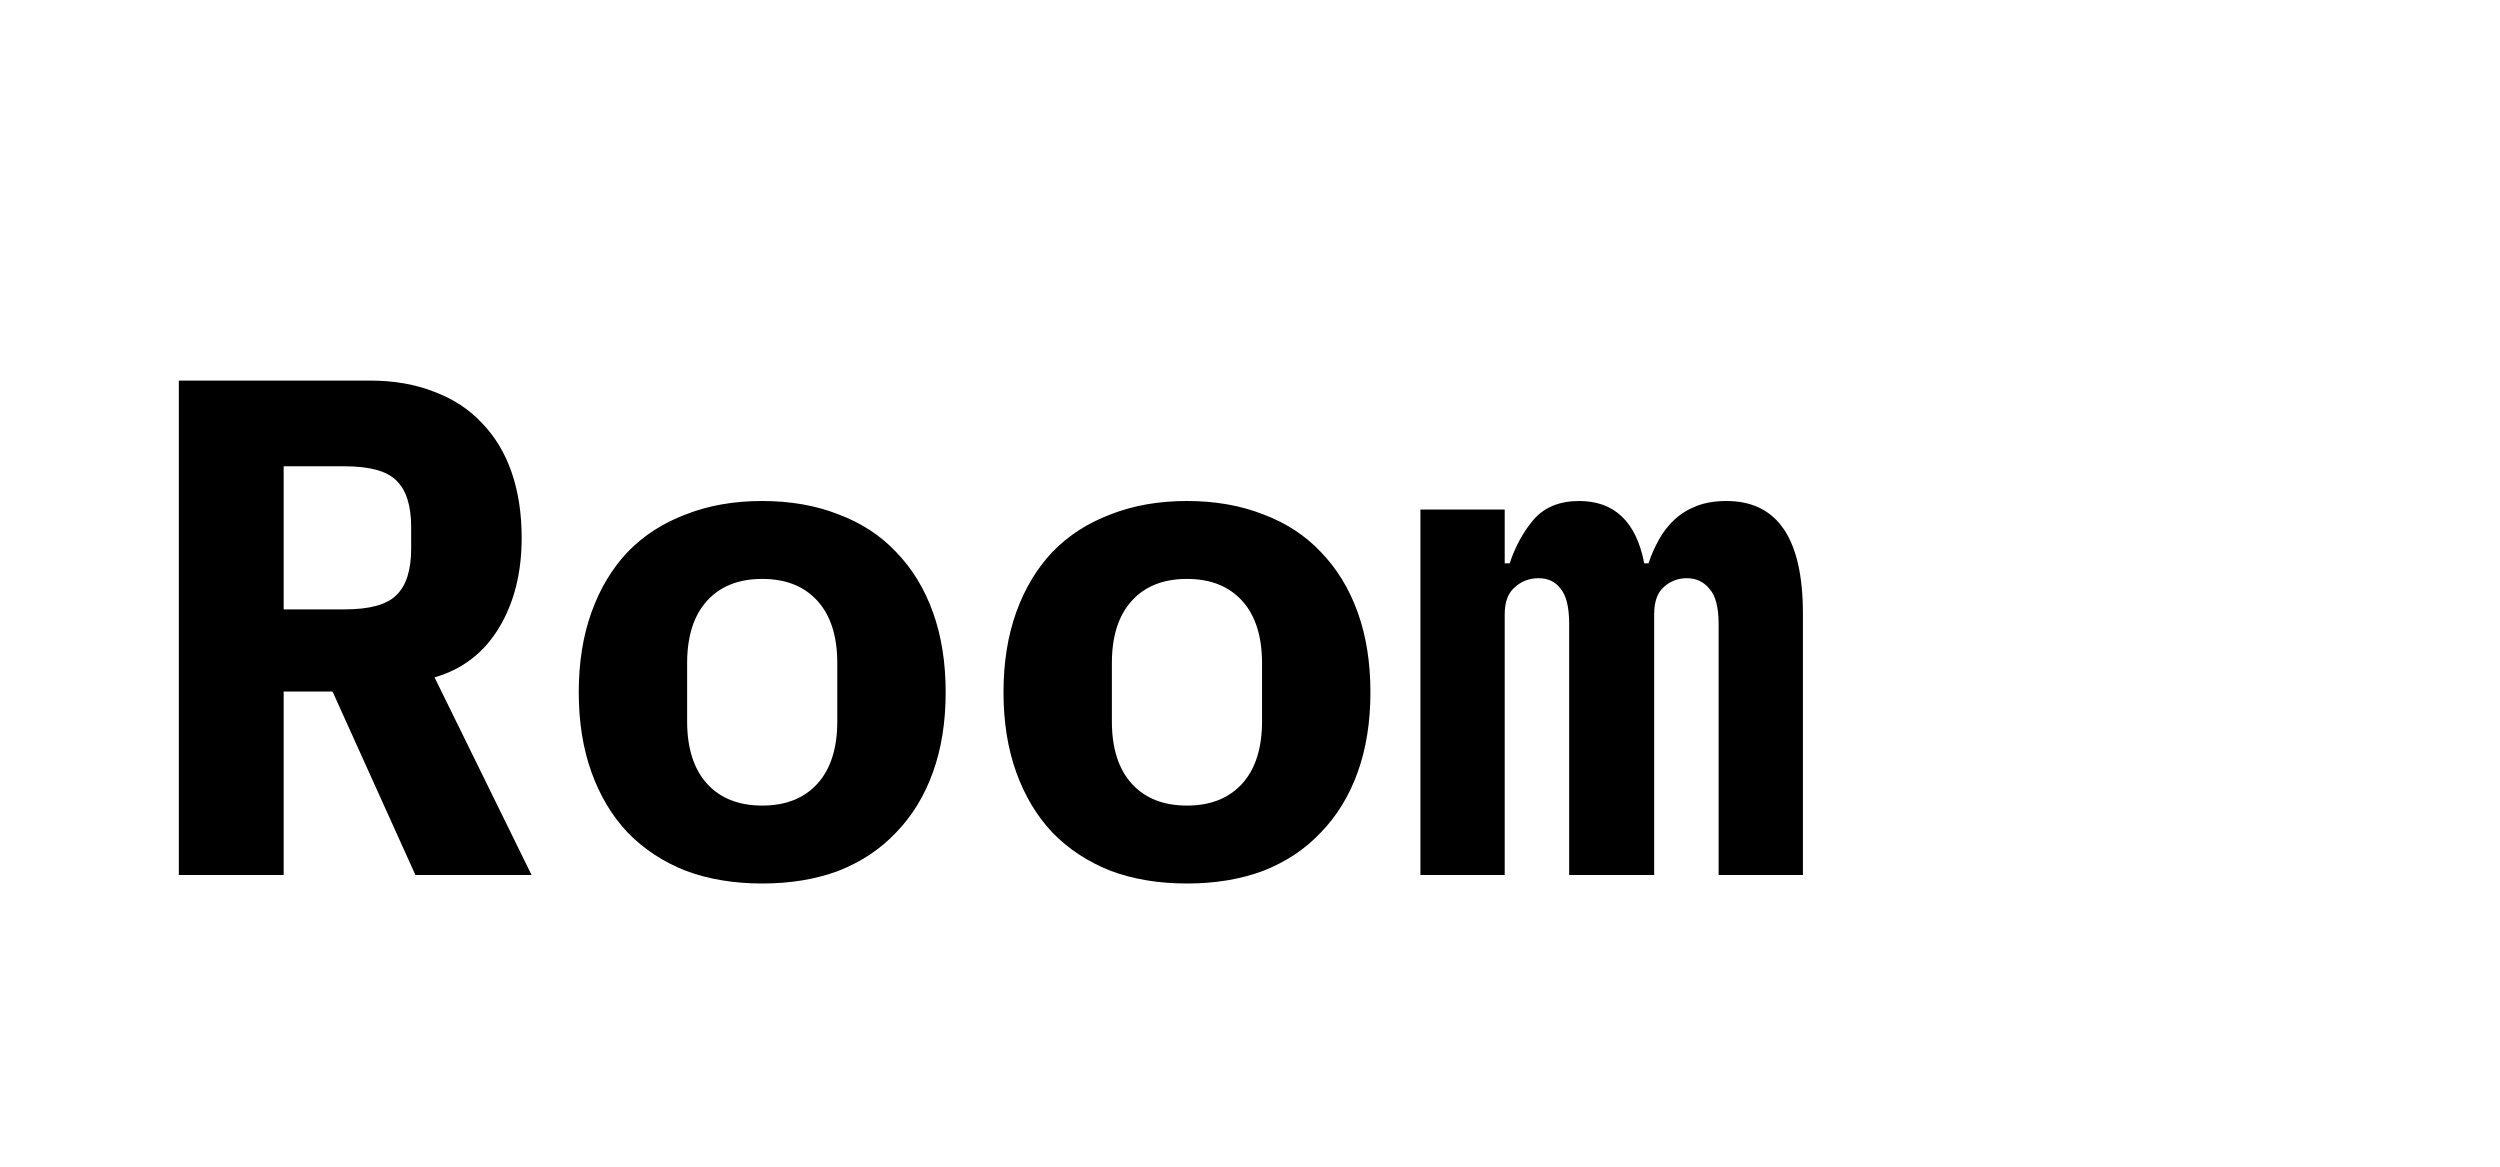 <svg width="60" height="28" viewBox="0 0 60 28" fill="none" xmlns="http://www.w3.org/2000/svg">
<path d="M6.808 21H4.292V9.134H8.882C9.46 9.134 9.976 9.225 10.429 9.406C10.882 9.576 11.262 9.825 11.568 10.154C11.885 10.483 12.123 10.879 12.282 11.344C12.441 11.809 12.52 12.33 12.52 12.908C12.52 13.747 12.339 14.466 11.976 15.067C11.613 15.668 11.098 16.064 10.429 16.257L12.758 21H9.97L7.981 16.597H6.808V21ZM8.27 14.625C8.871 14.625 9.284 14.512 9.511 14.285C9.749 14.058 9.868 13.684 9.868 13.163V12.653C9.868 12.132 9.749 11.758 9.511 11.531C9.284 11.304 8.871 11.191 8.27 11.191H6.808V14.625H8.27ZM18.293 21.204C17.613 21.204 17.001 21.102 16.457 20.898C15.913 20.683 15.449 20.377 15.063 19.98C14.689 19.583 14.4 19.102 14.196 18.535C13.992 17.968 13.89 17.328 13.89 16.614C13.89 15.9 13.992 15.26 14.196 14.693C14.4 14.126 14.689 13.645 15.063 13.248C15.449 12.851 15.913 12.551 16.457 12.347C17.001 12.132 17.613 12.024 18.293 12.024C18.973 12.024 19.585 12.132 20.129 12.347C20.673 12.551 21.132 12.851 21.506 13.248C21.892 13.645 22.186 14.126 22.39 14.693C22.594 15.26 22.696 15.9 22.696 16.614C22.696 17.328 22.594 17.968 22.39 18.535C22.186 19.102 21.892 19.583 21.506 19.98C21.132 20.377 20.673 20.683 20.129 20.898C19.585 21.102 18.973 21.204 18.293 21.204ZM18.293 19.334C18.86 19.334 19.302 19.158 19.619 18.807C19.937 18.456 20.095 17.957 20.095 17.311V15.917C20.095 15.271 19.937 14.772 19.619 14.421C19.302 14.07 18.86 13.894 18.293 13.894C17.727 13.894 17.285 14.07 16.967 14.421C16.65 14.772 16.491 15.271 16.491 15.917V17.311C16.491 17.957 16.65 18.456 16.967 18.807C17.285 19.158 17.727 19.334 18.293 19.334ZM28.487 21.204C27.807 21.204 27.195 21.102 26.651 20.898C26.107 20.683 25.642 20.377 25.257 19.98C24.883 19.583 24.594 19.102 24.39 18.535C24.186 17.968 24.084 17.328 24.084 16.614C24.084 15.9 24.186 15.26 24.39 14.693C24.594 14.126 24.883 13.645 25.257 13.248C25.642 12.851 26.107 12.551 26.651 12.347C27.195 12.132 27.807 12.024 28.487 12.024C29.167 12.024 29.779 12.132 30.323 12.347C30.867 12.551 31.326 12.851 31.7 13.248C32.085 13.645 32.38 14.126 32.584 14.693C32.788 15.26 32.89 15.9 32.89 16.614C32.89 17.328 32.788 17.968 32.584 18.535C32.38 19.102 32.085 19.583 31.7 19.98C31.326 20.377 30.867 20.683 30.323 20.898C29.779 21.102 29.167 21.204 28.487 21.204ZM28.487 19.334C29.053 19.334 29.495 19.158 29.813 18.807C30.13 18.456 30.289 17.957 30.289 17.311V15.917C30.289 15.271 30.13 14.772 29.813 14.421C29.495 14.07 29.053 13.894 28.487 13.894C27.92 13.894 27.478 14.07 27.161 14.421C26.843 14.772 26.685 15.271 26.685 15.917V17.311C26.685 17.957 26.843 18.456 27.161 18.807C27.478 19.158 27.92 19.334 28.487 19.334ZM34.09 21V12.228H36.113V13.52H36.232C36.368 13.112 36.561 12.761 36.81 12.466C37.071 12.171 37.433 12.024 37.898 12.024C38.748 12.024 39.269 12.523 39.462 13.52H39.564C39.632 13.316 39.717 13.123 39.819 12.942C39.921 12.761 40.046 12.602 40.193 12.466C40.34 12.33 40.516 12.222 40.72 12.143C40.924 12.064 41.162 12.024 41.434 12.024C42.658 12.024 43.27 12.925 43.27 14.727V21H41.247V14.982C41.247 14.574 41.173 14.291 41.026 14.132C40.89 13.962 40.709 13.877 40.482 13.877C40.267 13.877 40.08 13.951 39.921 14.098C39.774 14.234 39.7 14.449 39.7 14.744V21H37.66V14.982C37.66 14.574 37.592 14.291 37.456 14.132C37.331 13.962 37.156 13.877 36.929 13.877C36.702 13.877 36.51 13.951 36.351 14.098C36.192 14.234 36.113 14.449 36.113 14.744V21H34.09Z" fill="black"/>
</svg>
